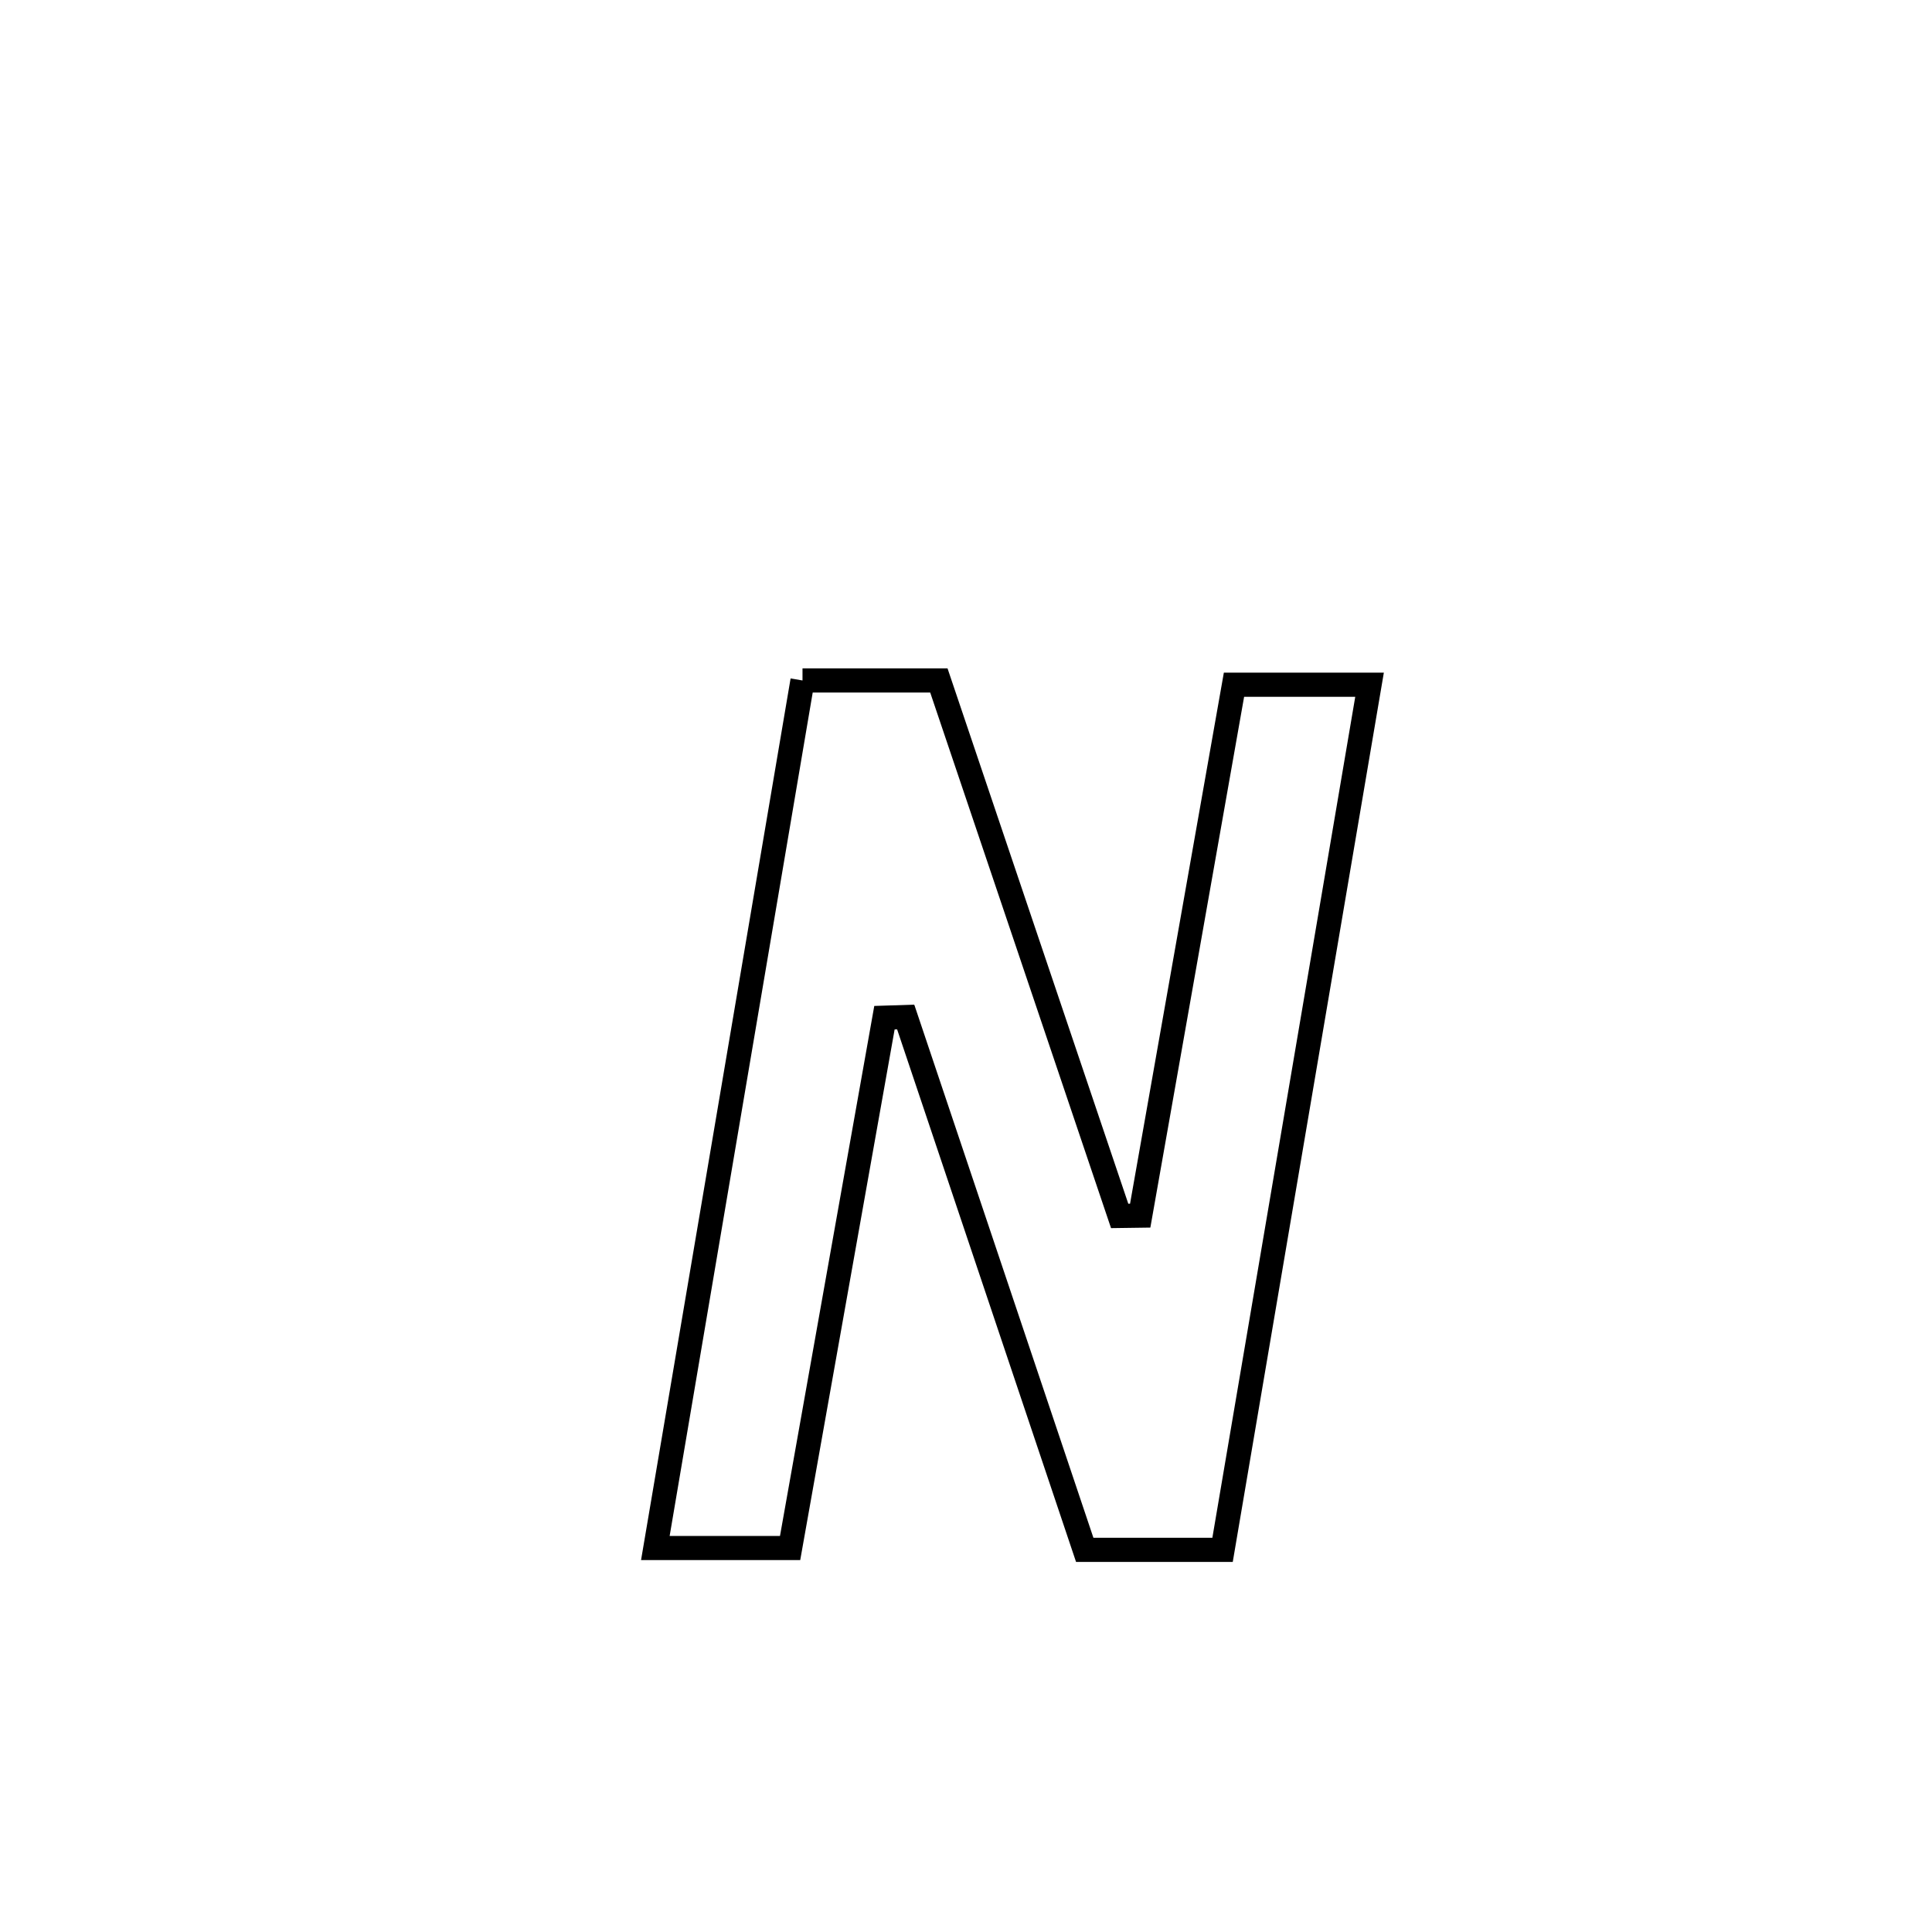 <svg xmlns="http://www.w3.org/2000/svg" viewBox="0.0 0.0 24.0 24.0" height="200px" width="200px"><path fill="none" stroke="black" stroke-width=".3" stroke-opacity="1.0"  filling="0" d="M9.969 8.453 L9.969 8.453 C10.534 8.453 11.098 8.453 11.663 8.453 L11.663 8.453 C12.412 10.67 13.161 12.888 13.909 15.105 L13.909 15.105 C13.994 15.104 14.079 15.102 14.164 15.101 L14.164 15.101 C14.552 12.903 14.941 10.705 15.329 8.506 L15.329 8.506 C15.89 8.506 16.452 8.506 17.013 8.506 L17.013 8.506 C16.709 10.297 16.404 12.089 16.1 13.88 C15.796 15.671 15.491 17.462 15.187 19.253 L15.187 19.253 C14.616 19.253 14.046 19.253 13.475 19.253 L13.475 19.253 C12.734 17.047 11.993 14.841 11.251 12.634 L11.251 12.634 C11.163 12.637 11.075 12.639 10.987 12.642 L10.987 12.642 C10.596 14.838 10.206 17.034 9.815 19.23 L9.815 19.23 C9.257 19.23 8.699 19.23 8.141 19.23 L8.141 19.23 C8.446 17.434 8.75 15.638 9.055 13.841 C9.36 12.045 9.664 10.249 9.969 8.453 L9.969 8.453"></path></svg>